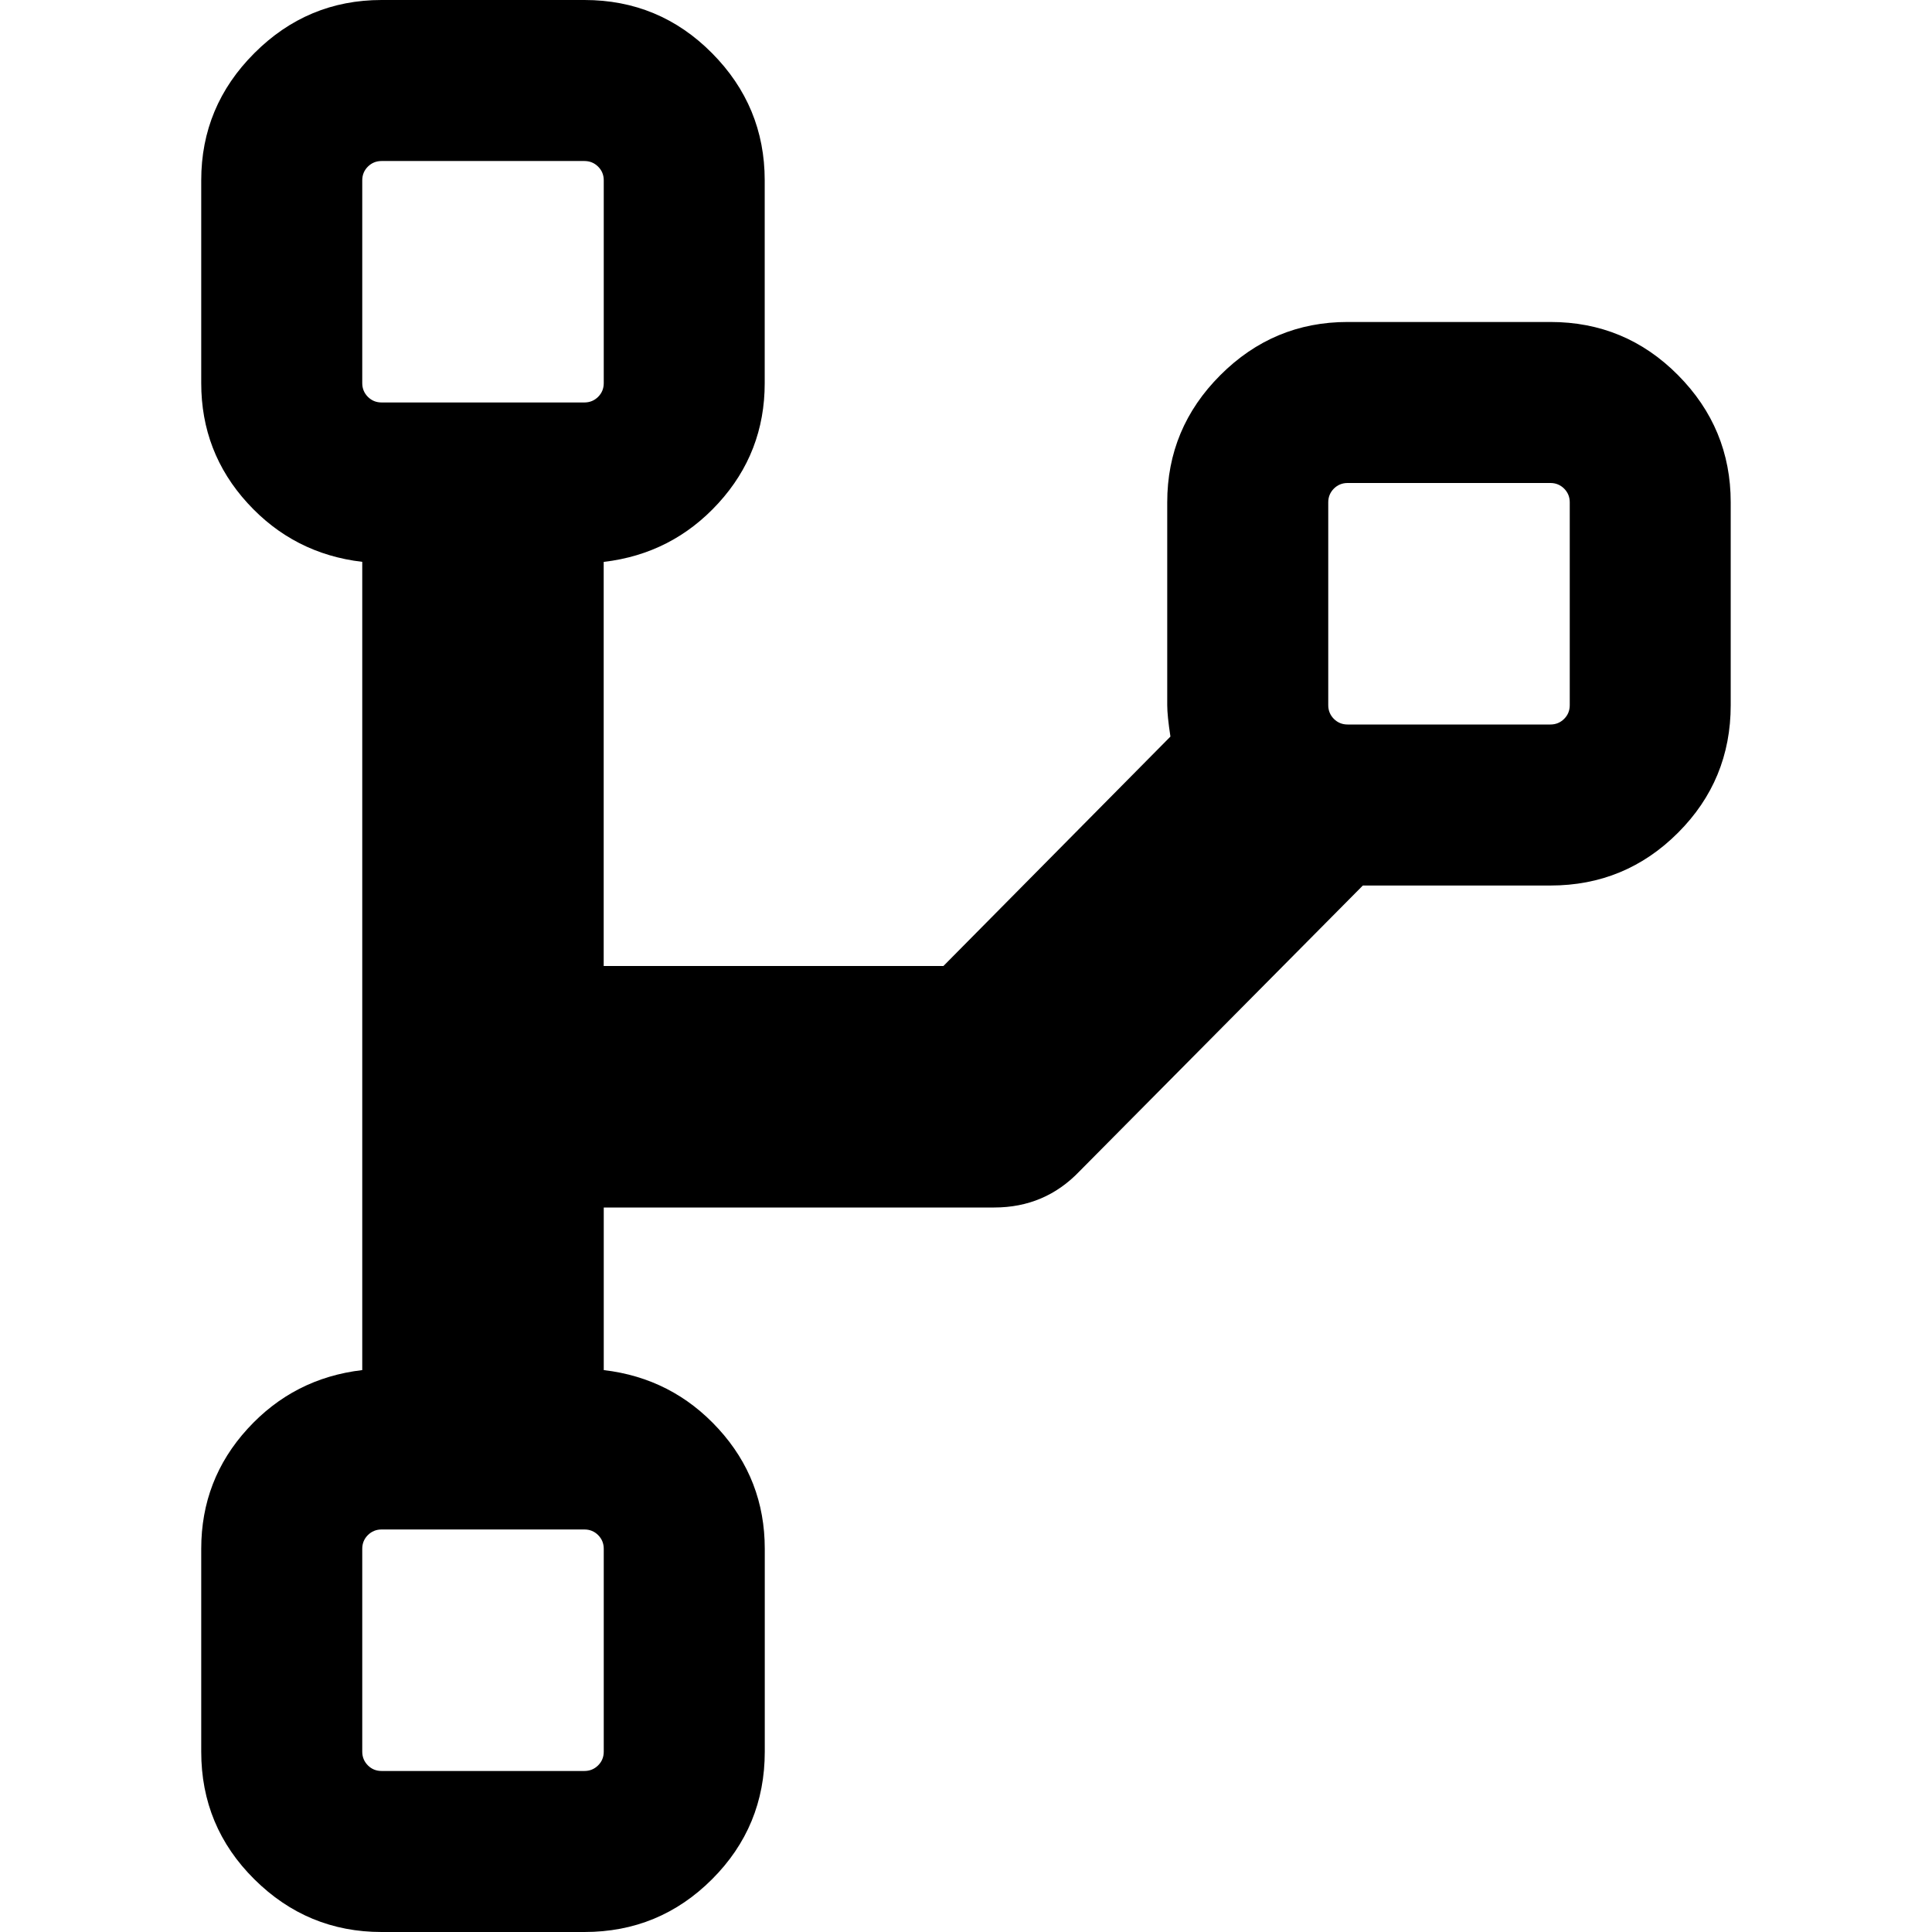 <?xml version="1.0" encoding="UTF-8" standalone="no"?>
<svg
   xmlns:dc="http://purl.org/dc/elements/1.1/"
   xmlns:cc="http://creativecommons.org/ns#"
   xmlns:rdf="http://www.w3.org/1999/02/22-rdf-syntax-ns#"
   xmlns:svg="http://www.w3.org/2000/svg"
   xmlns="http://www.w3.org/2000/svg"
   xmlns:sodipodi="http://sodipodi.sourceforge.net/DTD/sodipodi-0.dtd"
   xmlns:inkscape="http://www.inkscape.org/namespaces/inkscape"
   version="1.1"
   width="32px"
   height="32px"
   id="svg2"
   inkscape:version="0.91 r13725"
   sodipodi:docname="git_branch.svg">
  <defs
     id="defs10" />
  <sodipodi:namedview
     pagecolor="#ffffff"
     bordercolor="#666666"
     borderopacity="1"
     objecttolerance="10"
     gridtolerance="10"
     guidetolerance="10"
     inkscape:pageopacity="0"
     inkscape:pageshadow="2"
     inkscape:window-width="1920"
     inkscape:window-height="1028"
     id="namedview8"
     showgrid="false"
     inkscape:zoom="7.375"
     inkscape:cx="-23.322034"
     inkscape:cy="16"
     inkscape:window-x="-8"
     inkscape:window-y="-8"
     inkscape:window-maximized="1"
     inkscape:current-layer="svg2" />
  <g
     id="g4"
     transform="matrix(0.013,0,0,-0.013,-4.833,22.667)" />
  <path
     d="m 3.333,29.013 0,-3.36 q 0,-1.147 0.767,-1.987 0.767,-0.84 1.9,-0.973 l 0,-13.387 q -1.133,-0.133 -1.9,-0.973 -0.767,-0.84 -0.767,-1.987 l 0,-3.36 Q 3.333,1.76 4.213,0.88 5.093,0 6.32,0 l 3.36,0 q 1.24,0 2.113,0.88 0.873,0.88 0.873,2.107 l 0,3.36 q 0,1.147 -0.767,1.987 -0.767,0.84 -1.9,0.973 l 0,6.693 5.627,0 3.76,-3.8 q -0.053,-0.347 -0.053,-0.52 l 0,-3.36 q 0,-1.227 0.88,-2.107 0.88,-0.88 2.107,-0.88 l 3.36,0 q 1.24,0 2.113,0.88 0.873,0.88 0.873,2.107 l 0,3.36 q 0,1.24 -0.873,2.113 Q 26.92,14.667 25.68,14.667 l -3.107,0 L 17.88,19.4 Q 17.307,20 16.467,20 l -6.467,0 0,2.693 q 1.133,0.133 1.9,0.973 0.767,0.84 0.767,1.987 l 0,3.36 q 0,1.24 -0.873,2.113 Q 10.92,32 9.68,32 l -3.36,0 q -1.227,0 -2.107,-0.873 -0.88,-0.873 -0.88,-2.113 z m 2.667,0 q 0,0.133 0.093,0.227 0.093,0.093 0.227,0.093 l 3.36,0 q 0.133,0 0.227,-0.093 0.093,-0.093 0.093,-0.227 l 0,-3.36 q 0,-0.133 -0.093,-0.227 -0.093,-0.093 -0.227,-0.093 l -3.36,0 q -0.133,0 -0.227,0.093 -0.093,0.093 -0.093,0.227 l 0,3.36 z m 0,-22.667 q 0,0.133 0.093,0.227 0.093,0.093 0.227,0.093 l 3.36,0 q 0.133,0 0.227,-0.093 0.093,-0.093 0.093,-0.227 l 0,-3.36 Q 10,2.853 9.907,2.76 9.813,2.667 9.68,2.667 l -3.36,0 q -0.133,0 -0.227,0.093 -0.093,0.093 -0.093,0.227 l 0,3.36 z M 22,11.68 q 0,0.133 0.093,0.227 Q 22.187,12 22.32,12 l 3.36,0 q 0.133,0 0.227,-0.093 0.093,-0.093 0.093,-0.227 l 0,-3.36 q 0,-0.133 -0.093,-0.227 Q 25.813,8 25.68,8 l -3.36,0 Q 22.187,8 22.093,8.093 22,8.187 22,8.32 l 0,3.36 z"
     id="path6"
     inkscape:connector-curvature="0" />
</svg>
